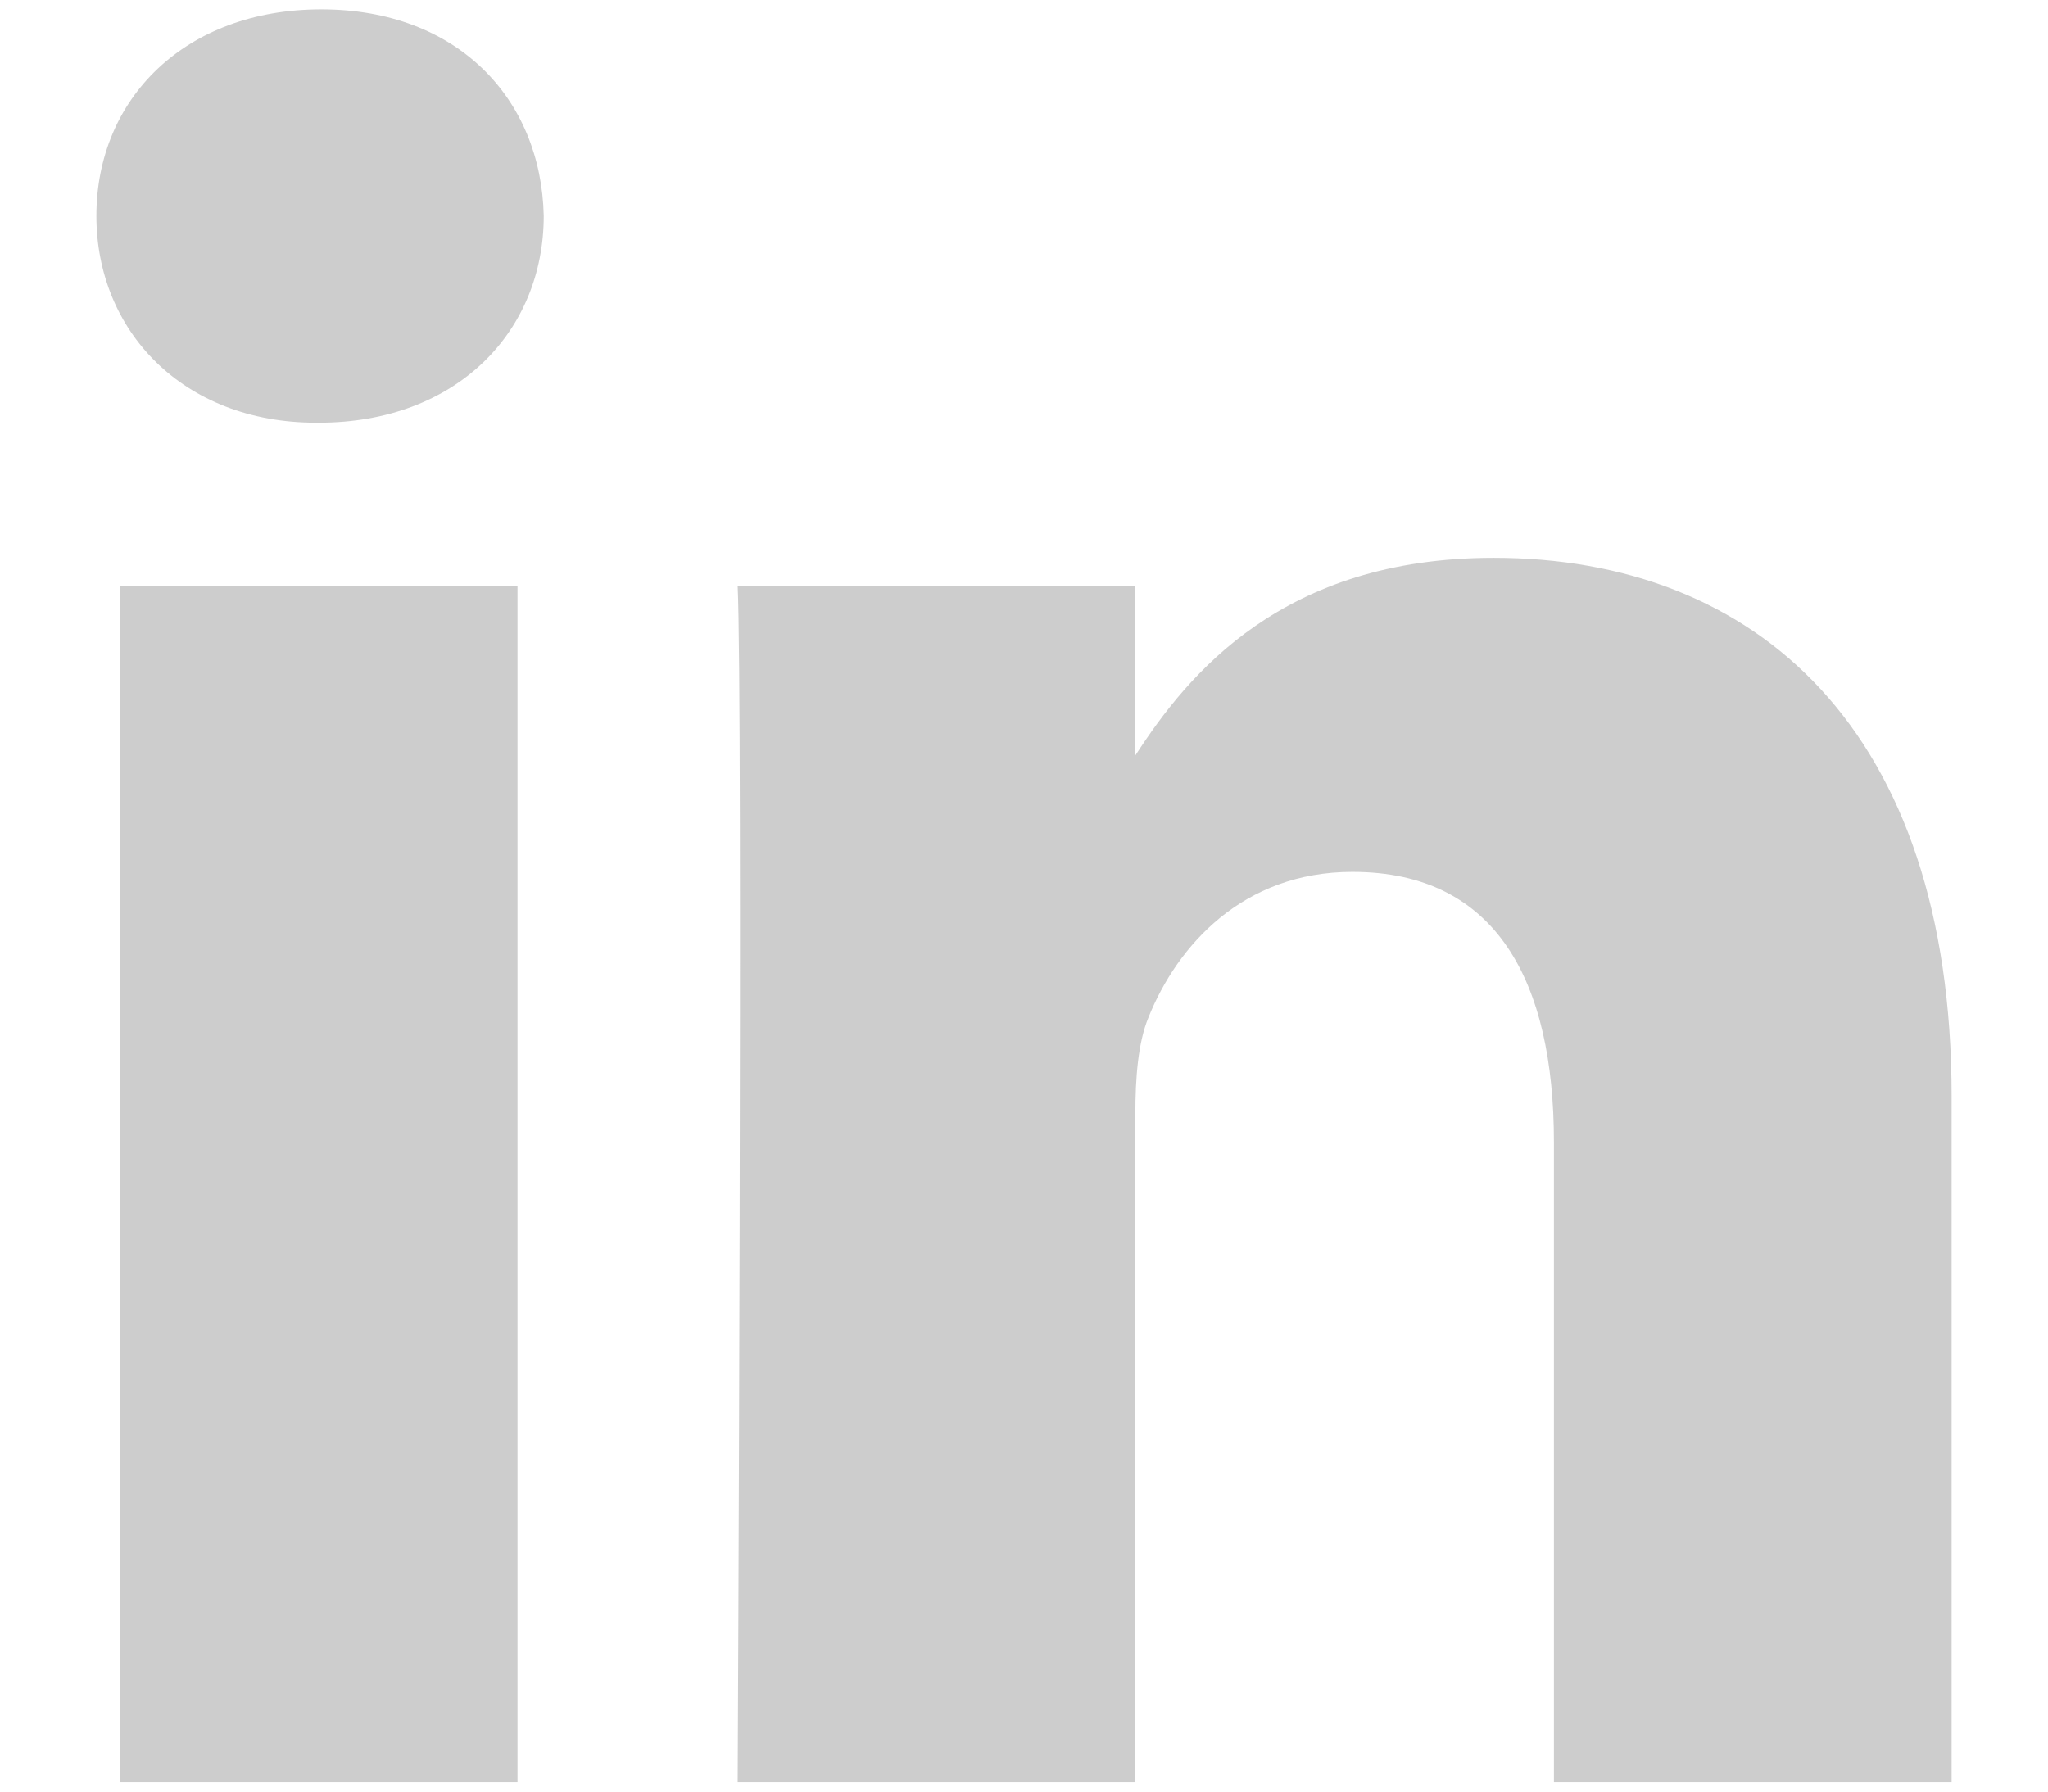 <svg width="16" height="14" viewBox="0 0 16 14" fill="none" xmlns="http://www.w3.org/2000/svg">
<path d="M15.247 13.927V8.567C15.247 5.695 13.714 4.359 11.67 4.359C10.021 4.359 9.282 5.266 8.87 5.903V4.579H5.763C5.804 5.456 5.763 13.927 5.763 13.927H8.87V8.706C8.87 8.427 8.89 8.148 8.973 7.949C9.197 7.391 9.708 6.813 10.566 6.813C11.691 6.813 12.14 7.67 12.14 8.926V13.927H15.247ZM2.49 3.303C3.573 3.303 4.248 2.585 4.248 1.687C4.228 0.77 3.573 0.073 2.51 0.073C1.447 0.073 0.753 0.77 0.753 1.687C0.753 2.584 1.428 3.303 2.47 3.303H2.49ZM4.043 13.927V4.579H0.937V13.927H4.043Z" fill="#CDCDCD"/>
</svg>
